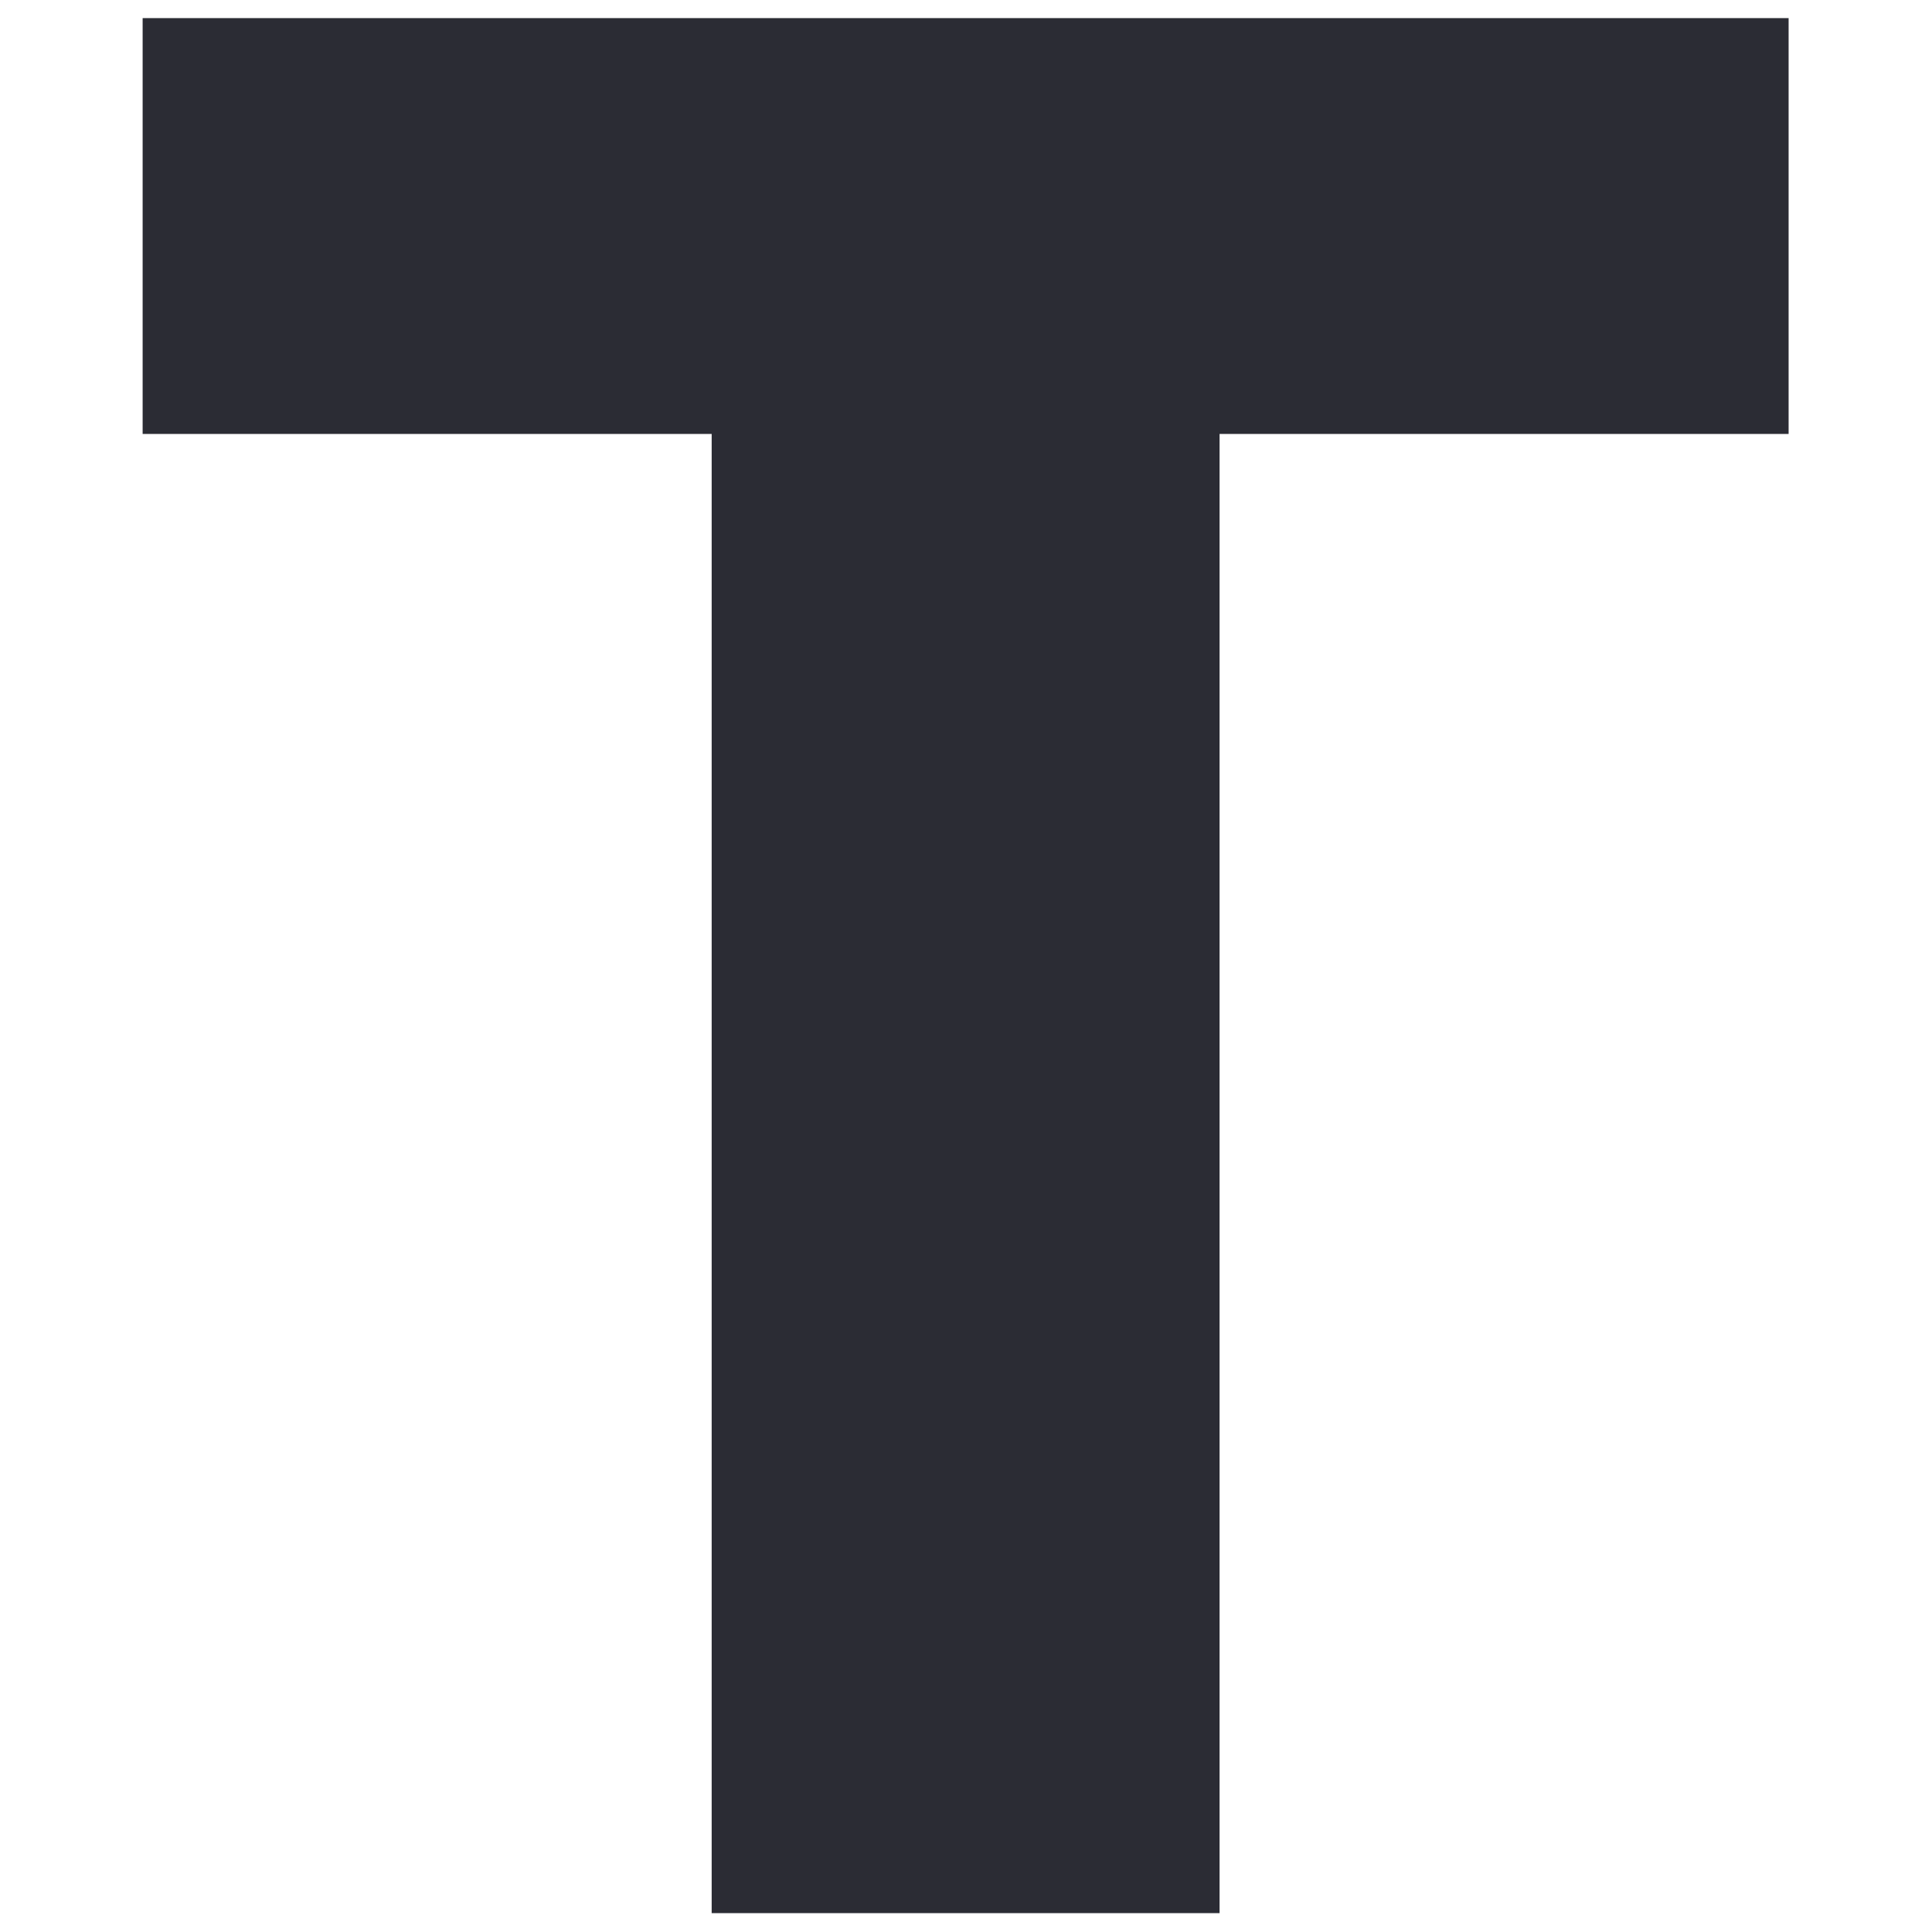 <?xml version="1.0" encoding="utf-8"?>
<!-- Generator: Adobe Illustrator 26.0.0, SVG Export Plug-In . SVG Version: 6.00 Build 0)  -->
<svg version="1.1" id="Layer_1" xmlns="http://www.w3.org/2000/svg" xmlns:xlink="http://www.w3.org/1999/xlink" x="0px" y="0px"
     viewBox="0 0 256 256" style="enable-background:new 0 0 256 256;" xml:space="preserve">
    <style type="text/css">
        .my-path { fill: #2b2c34; }
    </style>
    <path class="my-path" d="M18.9,57.5h75.4v196h67.3v-196h75.4V2.4H18.9V57.5z"/>
</svg>
